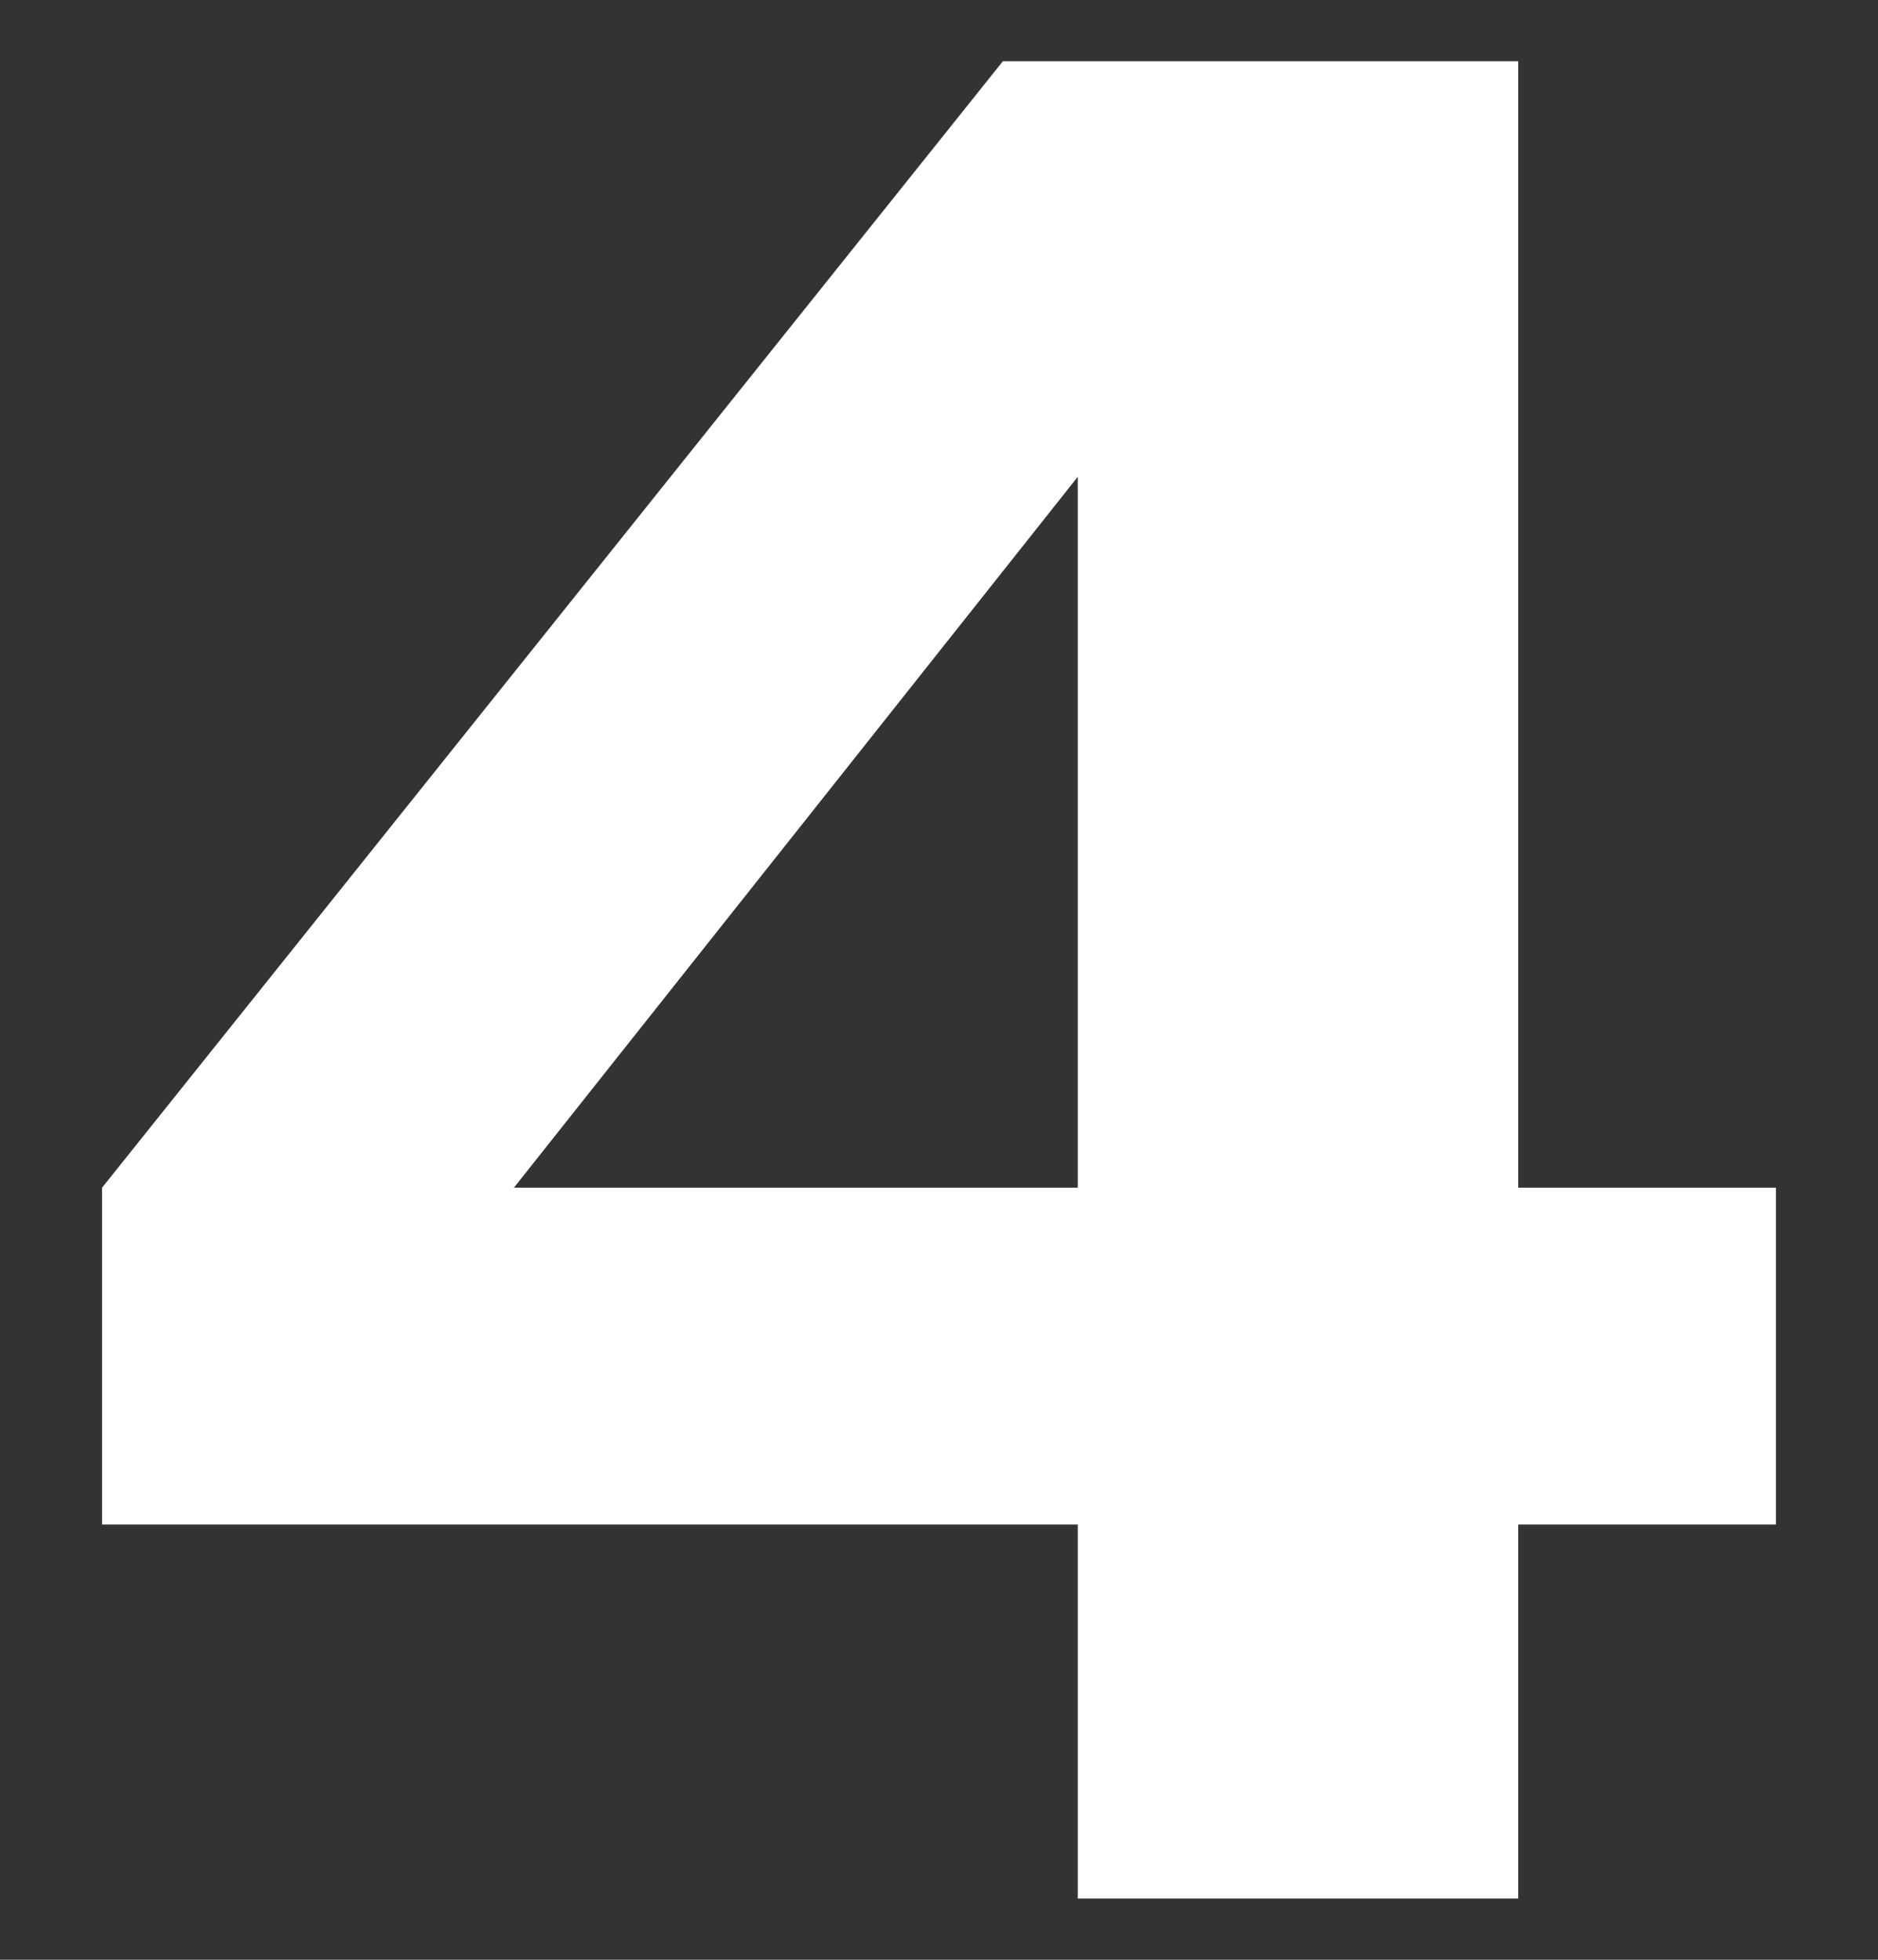 <svg width="92" height="96" viewBox="0 0 92 96" fill="none" xmlns="http://www.w3.org/2000/svg">
<rect x="0" y="0" width="92" height="96" fill="#333333" stroke="none"/>
<path d="M74.376 58.179H87V74.679H74.376V93H52.797V74.679H5V58.179L49.129 3H74.376V58.179ZM25.176 58.179H52.797V23.357L25.176 58.179Z" fill="white"/>
</svg>
